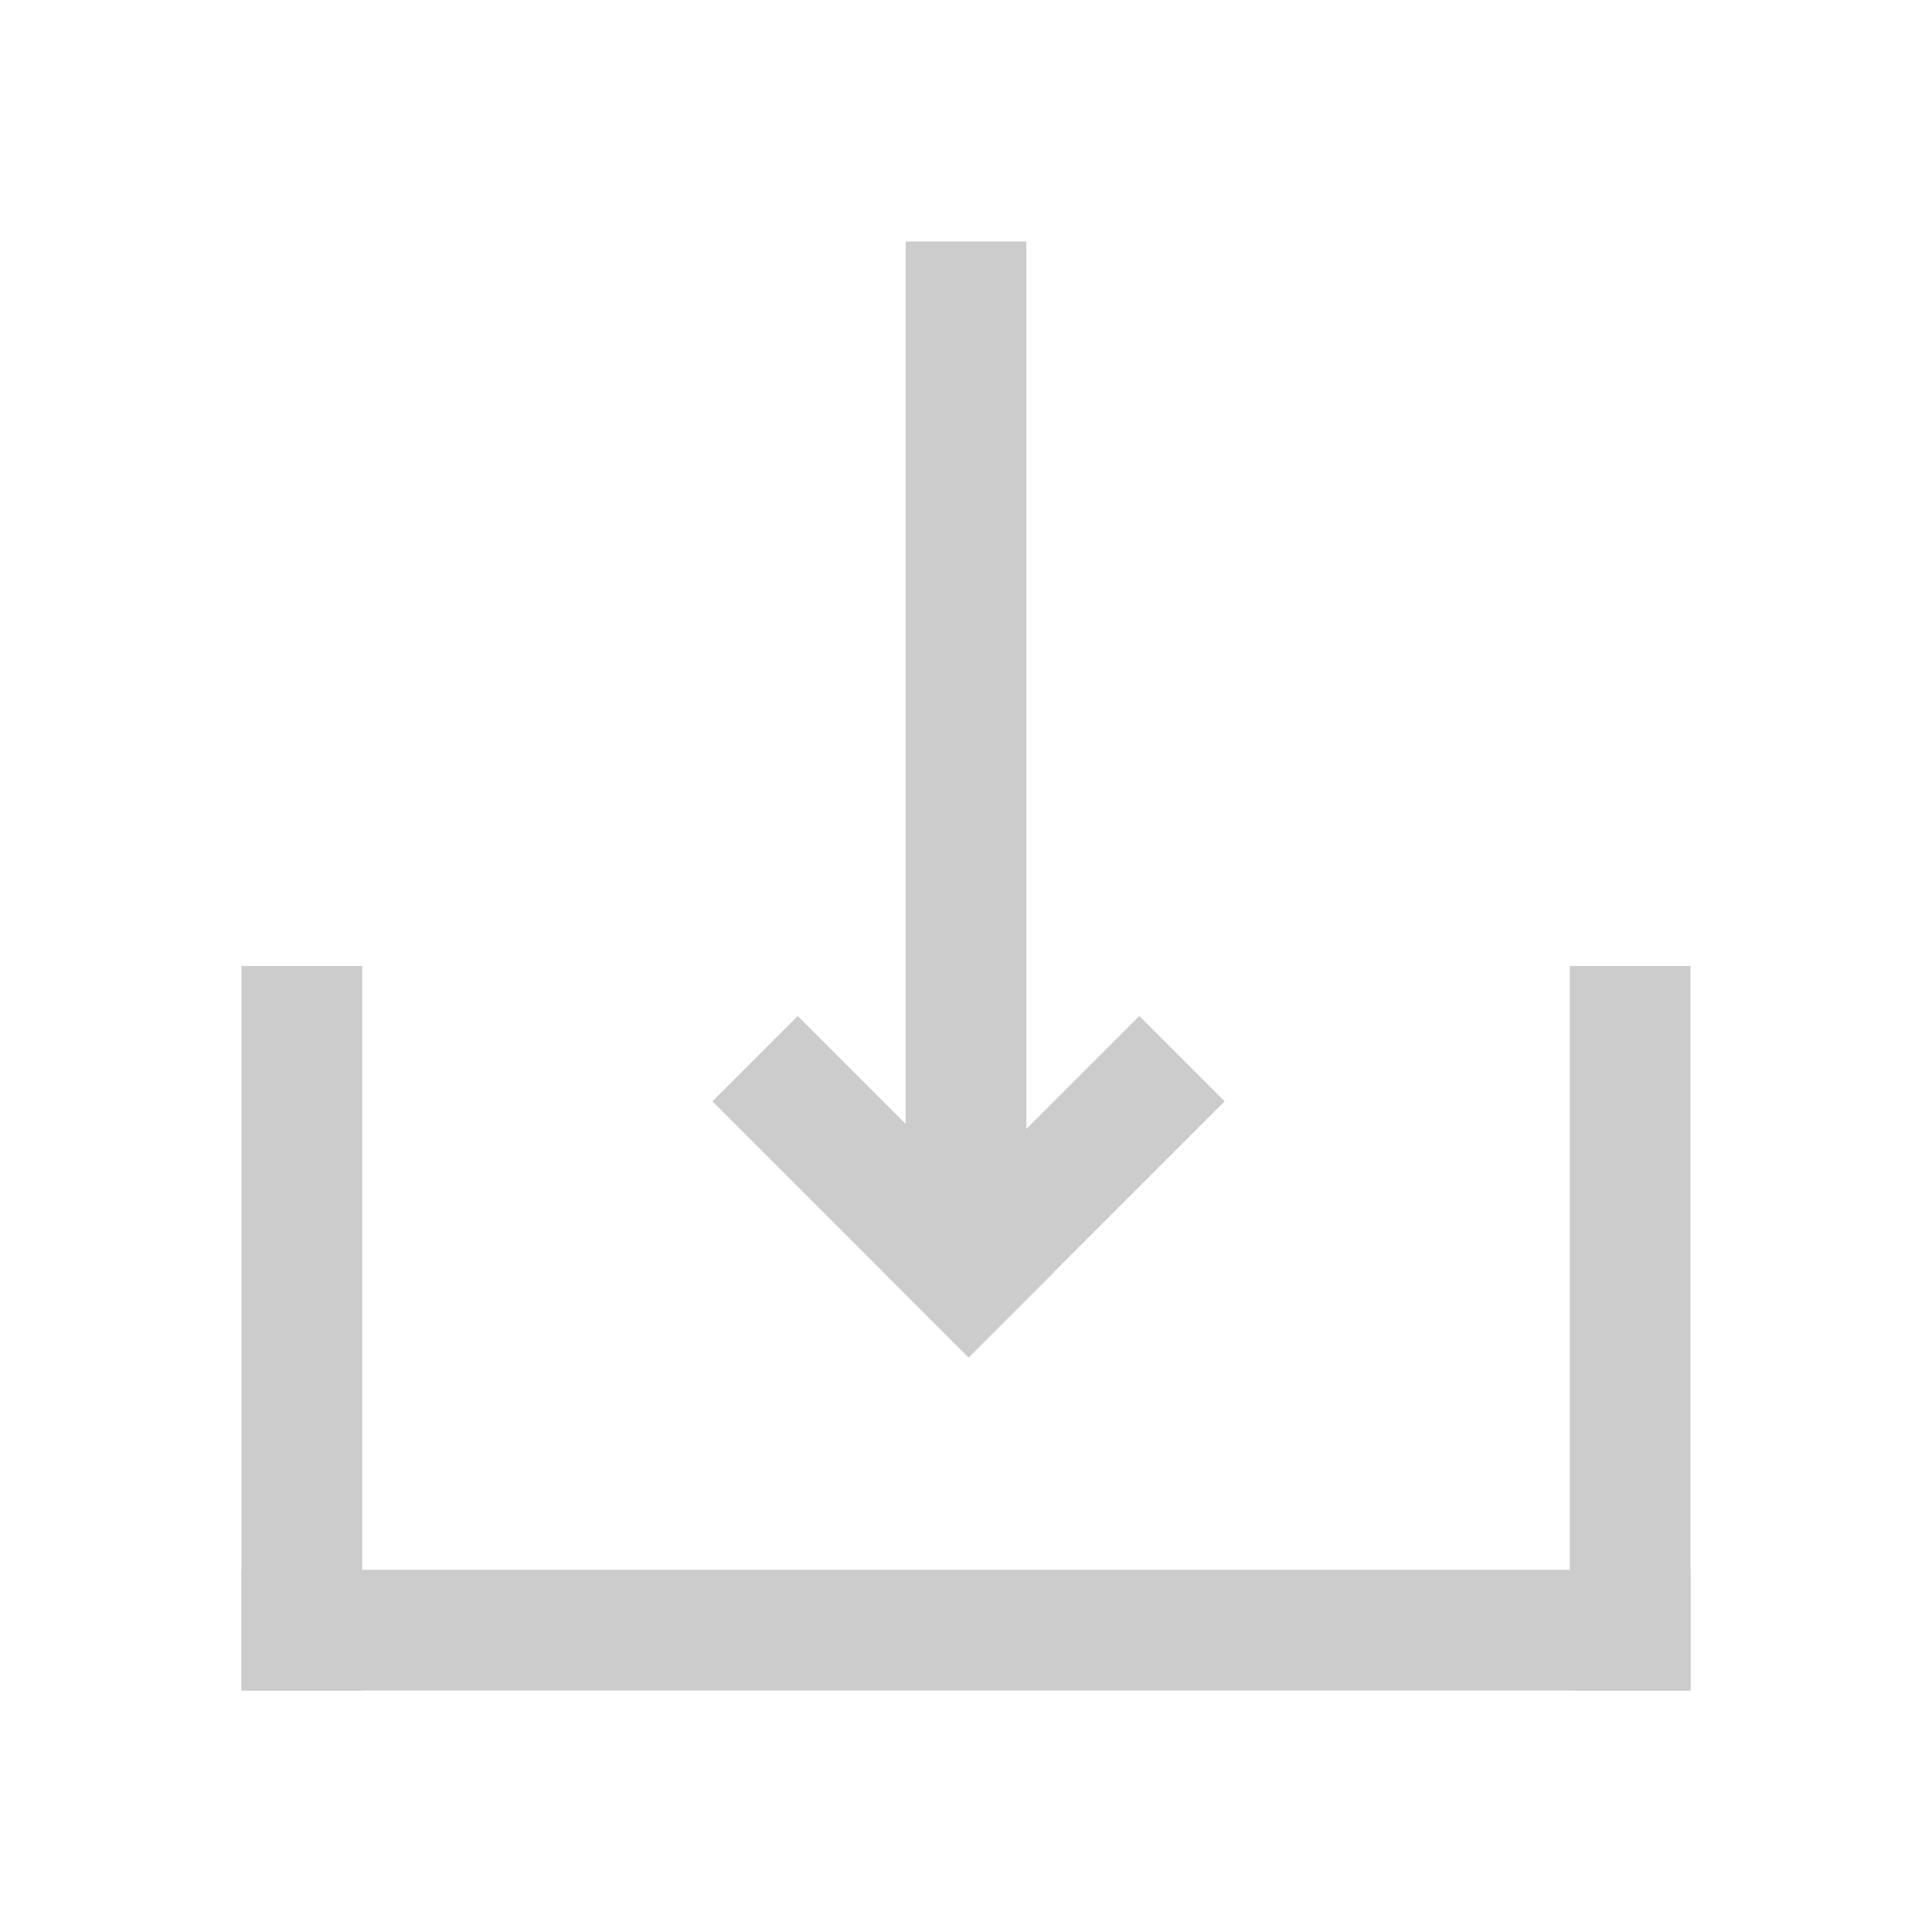 <?xml version="1.0" encoding="UTF-8"?>
<svg width="16px" height="16px" viewBox="0 0 16 16" version="1.1" xmlns="http://www.w3.org/2000/svg" xmlns:xlink="http://www.w3.org/1999/xlink">
    <!-- Generator: Sketch 53.2 (72643) - https://sketchapp.com -->
    <title>Icon_Import_Grey</title>
    <desc>Created with Sketch.</desc>
    <g id="Icon_Import_Grey" stroke="none" stroke-width="1" fill="none" fill-rule="evenodd">
        <rect id="Rectangle-9-Copy" fill="#CCCCCC" x="2" y="13" width="12" height="1"></rect>
        <polygon id="Rectangle-10-Copy" fill="#CCCCCC" points="13 8 14 8 14 14 13 14"></polygon>
        <polygon id="Rectangle-10-Copy-8" fill="#CCCCCC" points="2 8 3 8 3 14 2 14"></polygon>
        <polygon id="Rectangle-10-Copy-5" fill="#CCCCCC" points="7.5 2 8.5 2 8.5 10 7.5 10"></polygon>
        <g id="Group" transform="translate(8.021, 9.121) scale(1, -1) rotate(135) translate(-8.021, -9.121) translate(6.521, 7.621)" fill="#CCCCCC">
            <rect id="Rectangle-10-Copy-2" x="0" y="0" width="1" height="3"></rect>
            <rect id="Rectangle-10-Copy-3" transform="translate(1.5, 2.5) rotate(90) translate(-1.5, -2.5) " x="1" y="1" width="1" height="3"></rect>
        </g>
    </g>
</svg>